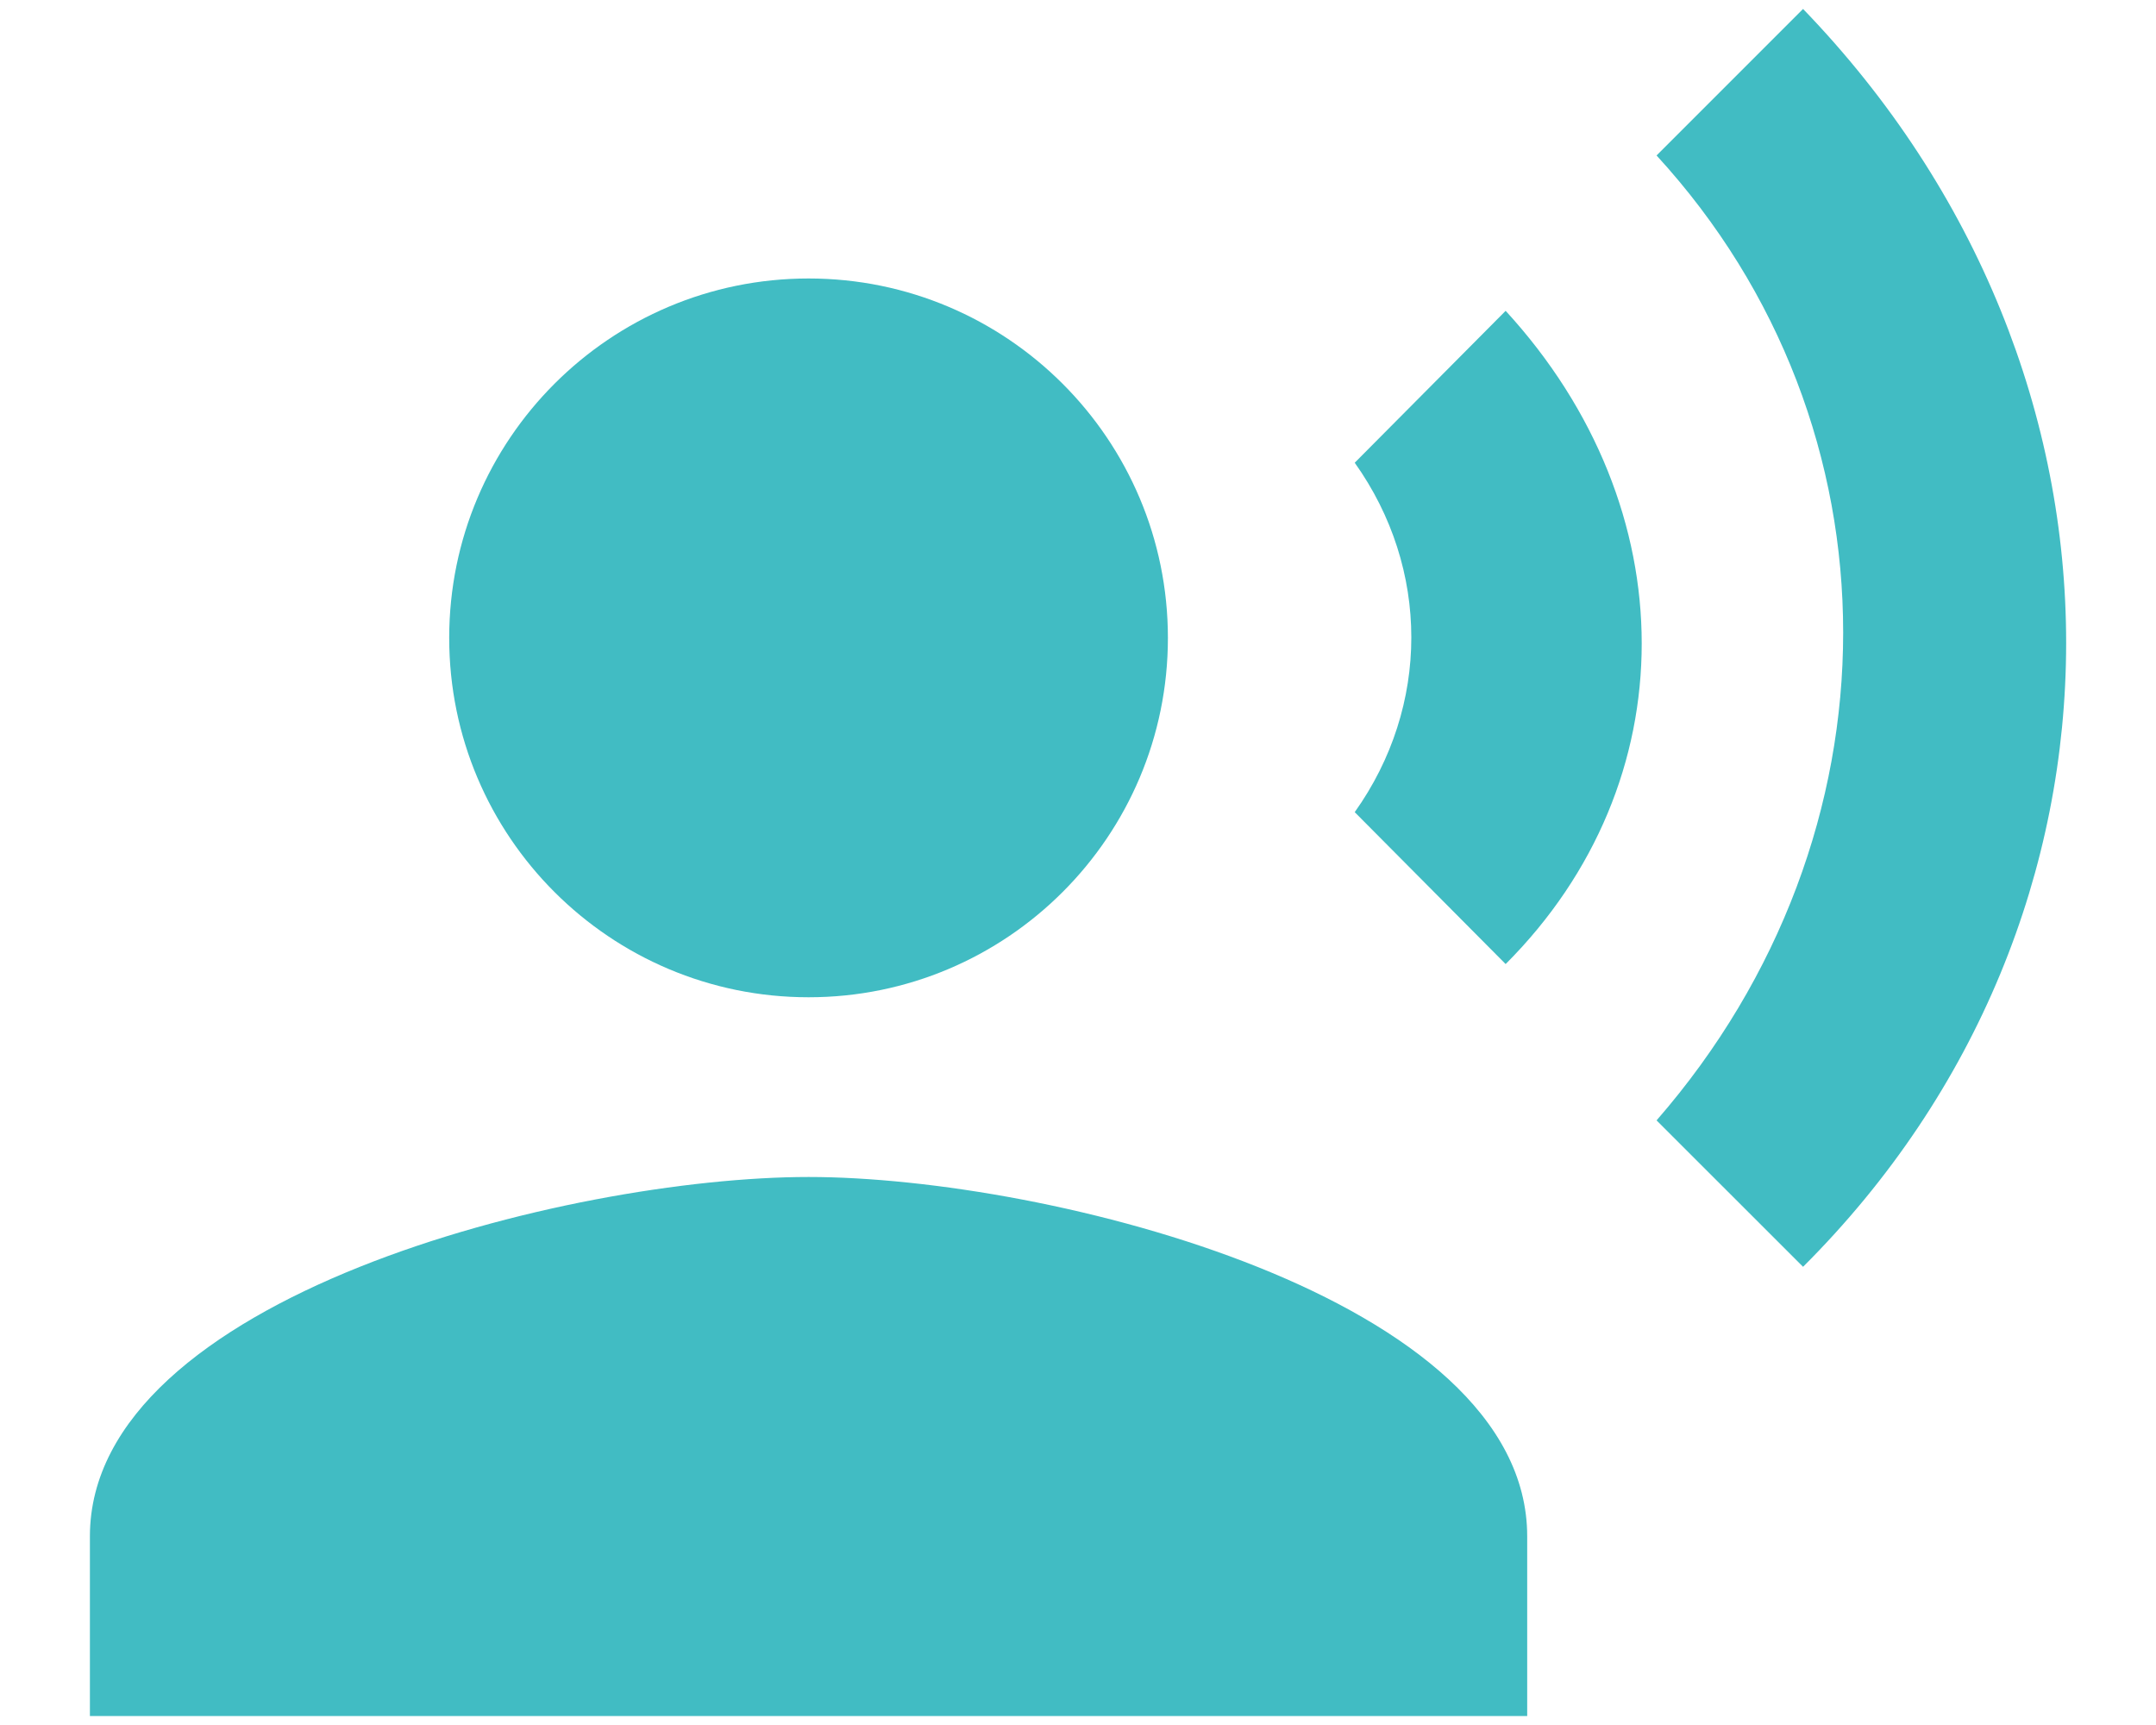 <svg width="20" height="16" viewBox="0 0 20 16" fill="none" xmlns="http://www.w3.org/2000/svg">
<path d="M7.501 9.25C9.341 9.25 10.834 7.758 10.834 5.917C10.834 4.076 9.341 2.583 7.501 2.583C5.66 2.583 4.167 4.076 4.167 5.917C4.167 7.758 5.66 9.25 7.501 9.25Z" fill="#41BCC3"/>
<path d="M7.501 10.917C5.276 10.917 0.834 12.033 0.834 14.25V15.917H14.167V14.25C14.167 12.033 9.726 10.917 7.501 10.917ZM13.967 2.883L12.567 4.292C13.267 5.275 13.267 6.55 12.567 7.533L13.967 8.942C15.65 7.258 15.65 4.717 13.967 2.883ZM16.726 0.083L15.367 1.442C17.675 3.958 17.675 7.742 15.367 10.392L16.726 11.75C19.976 8.508 19.984 3.458 16.726 0.083Z" fill="#41BCC3"/>
</svg>
